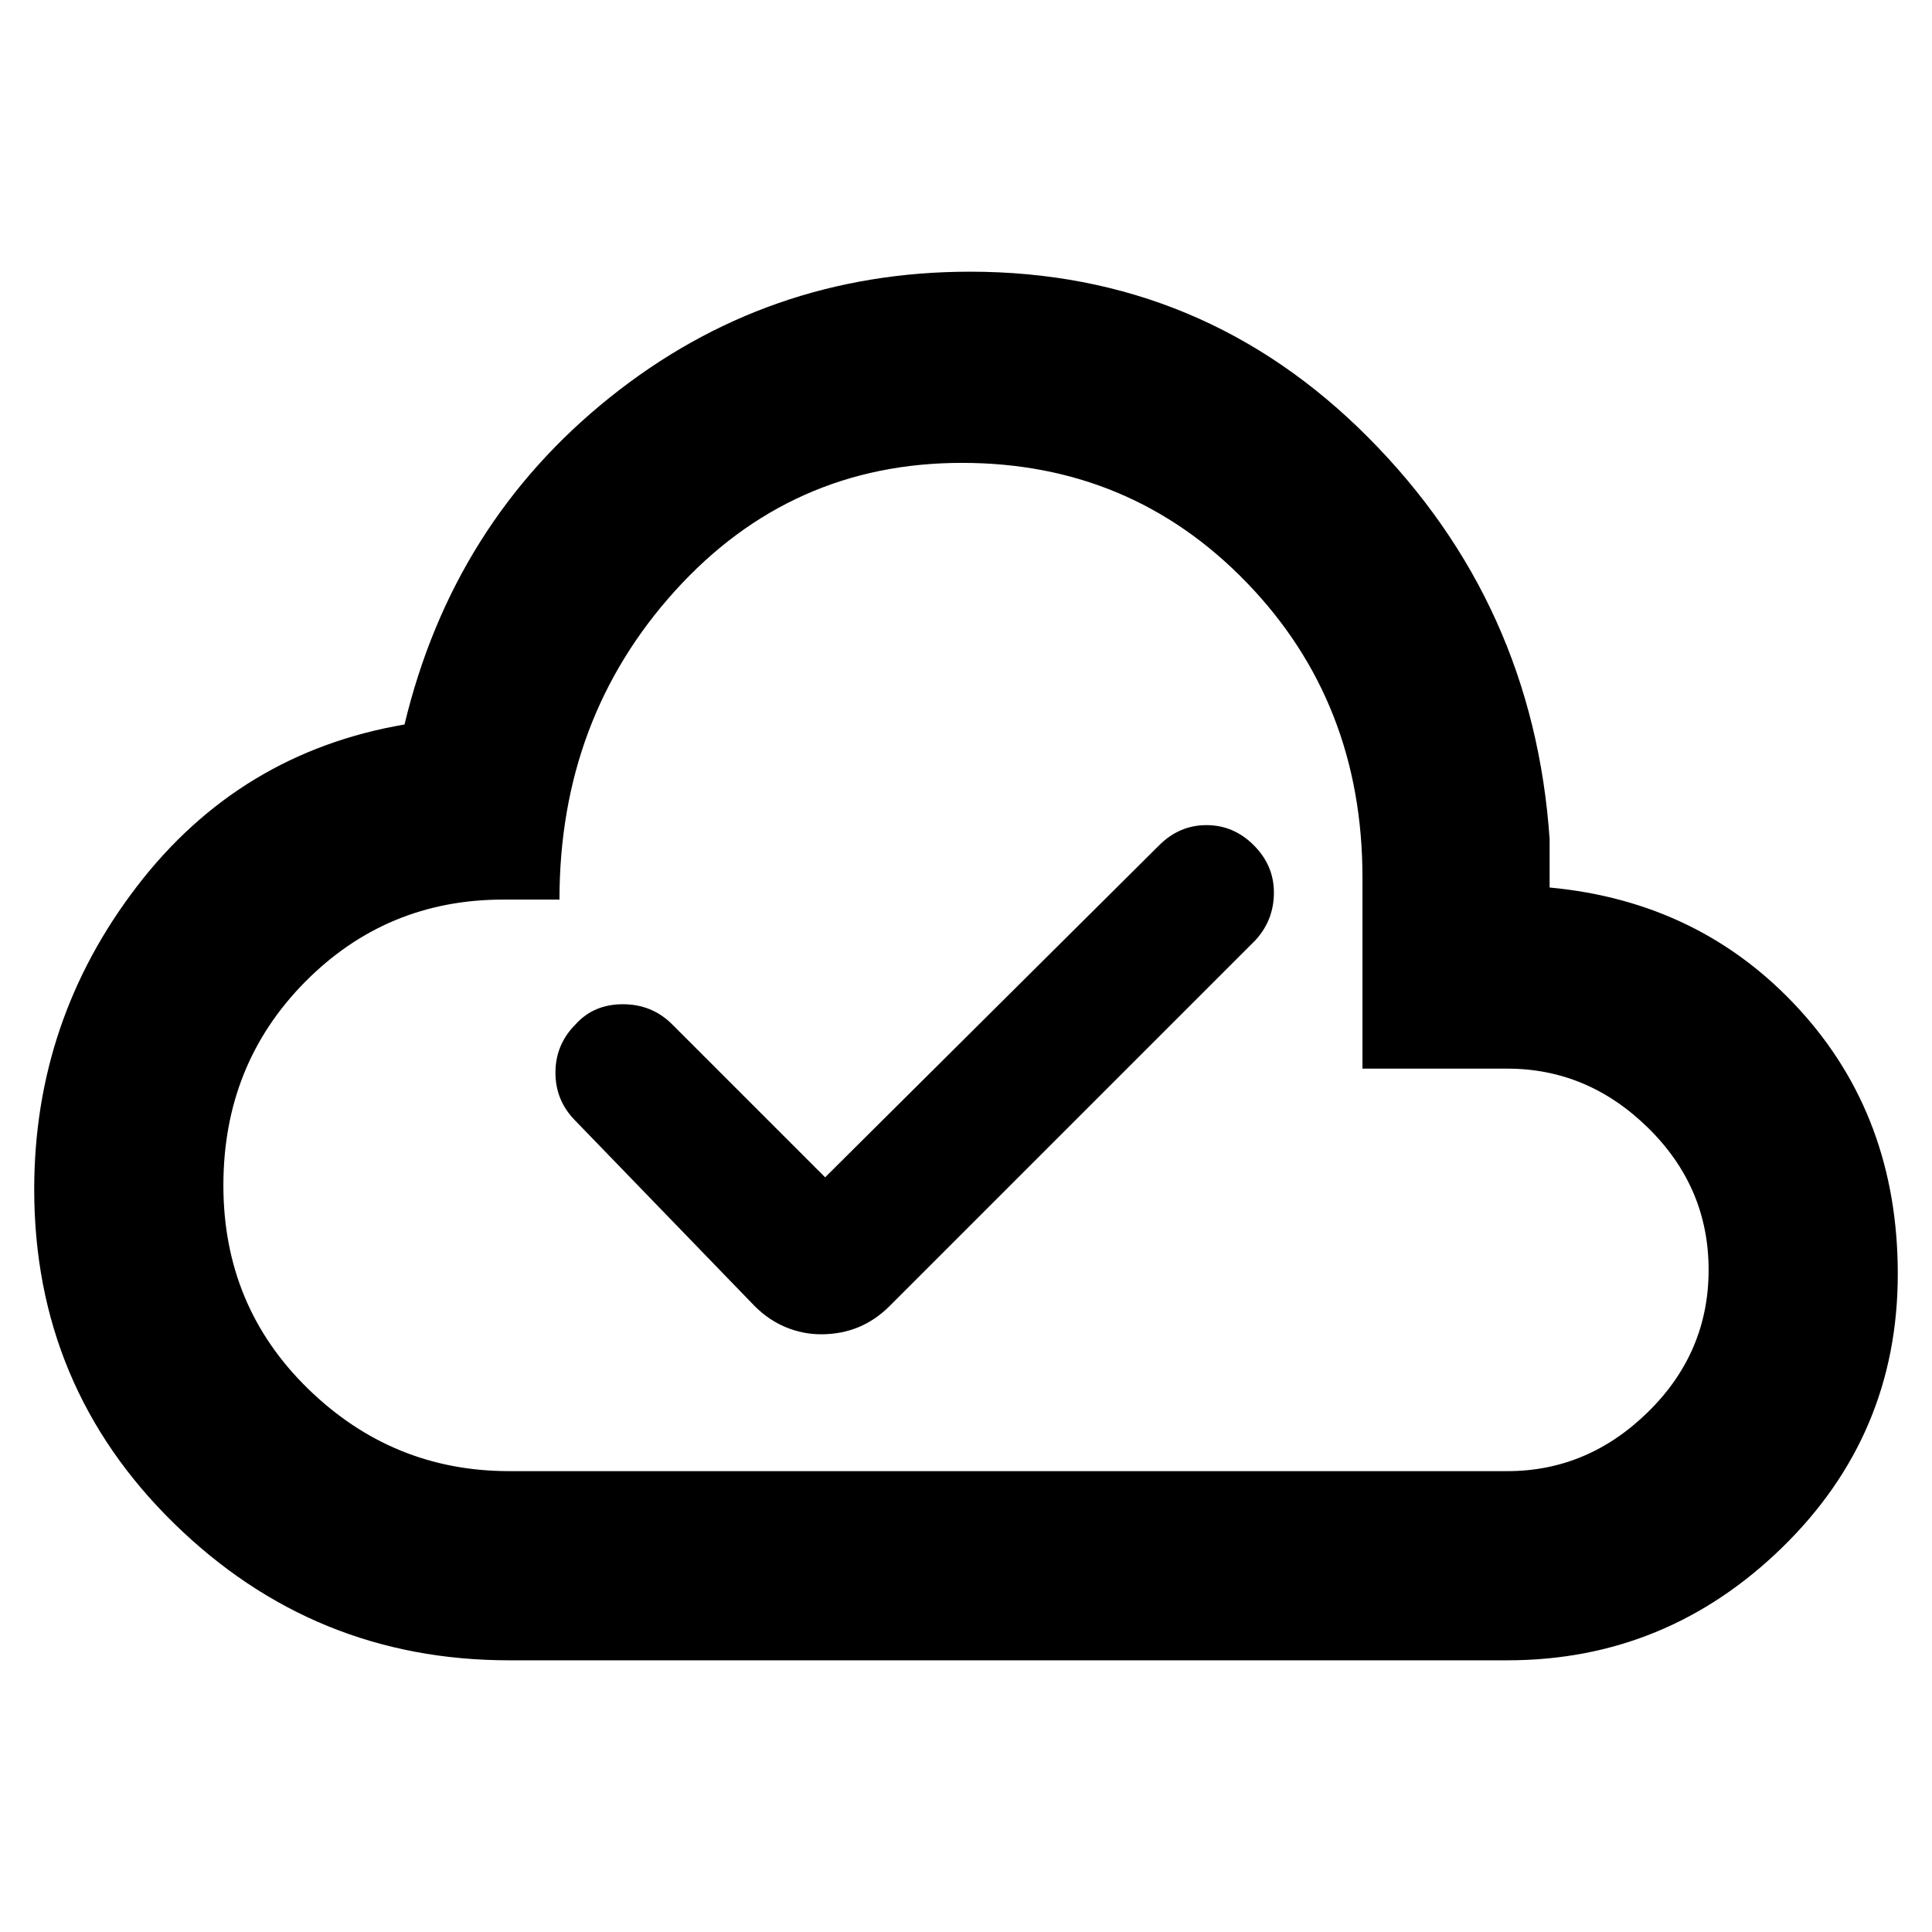 <svg xmlns="http://www.w3.org/2000/svg" height="48" width="48"><path d="M12.65 41.25q-4.85 0-8.325-3.4Q.85 34.45.85 29.55q0-4.2 2.55-7.525T10.05 18q1.2-5 5.1-8.125 3.9-3.125 8.95-3.125 5.8 0 9.9 4.125Q38.1 15 38.5 20.85v1.2q3.75.35 6.2 3.025t2.45 6.575q0 4-2.875 6.8t-6.825 2.8Zm7.75-8.1q.5 0 .925-.175.425-.175.775-.525l9.1-9.1q.45-.5.45-1.175T31.15 21q-.5-.5-1.175-.5T28.8 21l-8.3 8.25-3.8-3.8q-.5-.5-1.225-.5-.725 0-1.175.5-.5.5-.5 1.2t.5 1.2l4.45 4.6q.35.35.775.525.425.175.875.175Zm-7.75 3.4h24.8q2 0 3.5-1.475t1.5-3.525q0-2.05-1.5-3.525t-3.5-1.475h-3.6V21.8q0-4.35-2.875-7.325Q28.1 11.5 23.9 11.5q-4.25 0-7.125 3.175T13.9 22.35h-1.4q-2.9 0-4.925 2.05T5.55 29.45q0 3 2.1 5.05t5 2.05ZM24 24Z"/></svg>